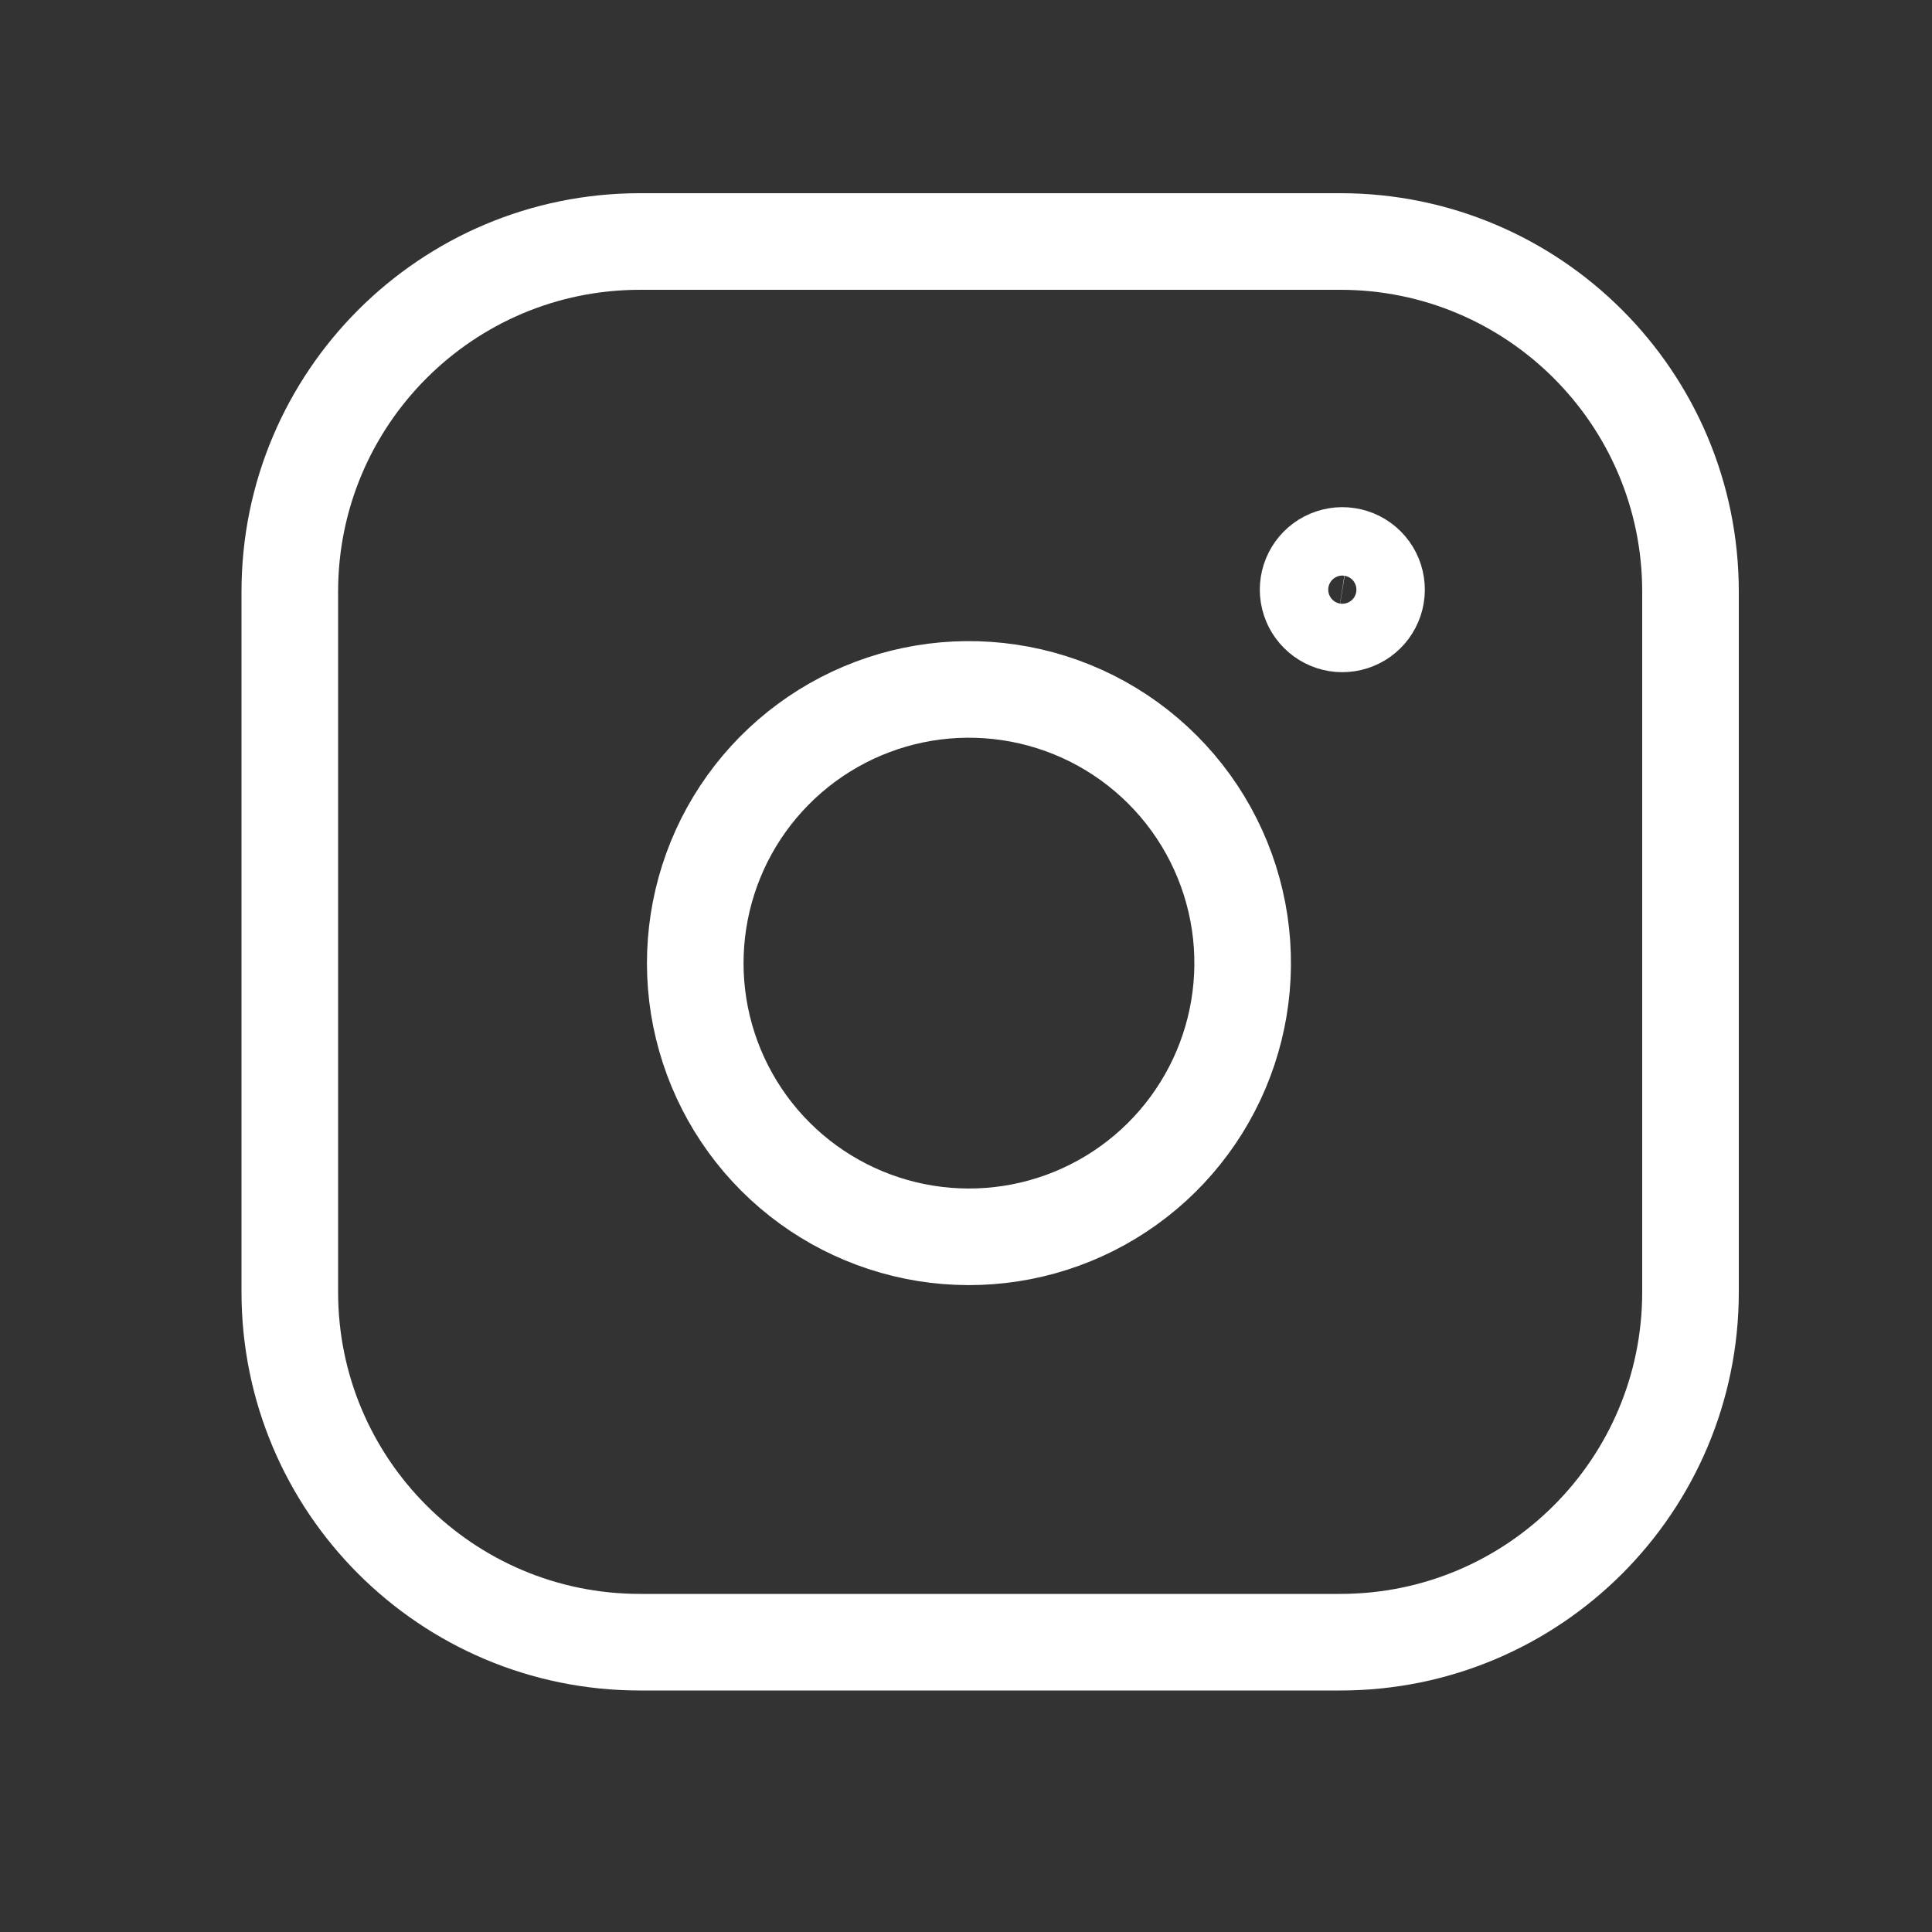 <svg width="40" height="40" viewBox="0 0 40 40" fill="none" xmlns="http://www.w3.org/2000/svg">
<rect x="0" y="0" width="40" height="40" fill="#333333" stroke="none"/>
<path d="M27.75 5H13.25C9.246 5 6 8.246 6 12.25V26.75C6 30.754 9.246 34 13.25 34H27.75C31.754 34 35 30.754 35 26.75V12.25C35 8.246 31.754 5 27.75 5Z" stroke="white" stroke-width="2" stroke-linecap="round" stroke-linejoin="round"/>
<path d="M25.667 19.109C25.841 20.288 25.64 21.492 25.091 22.55C24.542 23.608 23.674 24.466 22.609 25.002C21.544 25.538 20.338 25.724 19.161 25.535C17.984 25.345 16.897 24.79 16.054 23.947C15.211 23.104 14.656 22.017 14.466 20.84C14.277 19.664 14.464 18.457 14.999 17.392C15.535 16.328 16.393 15.459 17.451 14.91C18.509 14.361 19.713 14.16 20.892 14.335C22.095 14.513 23.208 15.073 24.068 15.933C24.928 16.793 25.488 17.906 25.667 19.109Z" stroke="white" stroke-width="2" stroke-linecap="round" stroke-linejoin="round"/>
<path d="M28.492 12.104C28.514 12.252 28.489 12.402 28.42 12.535C28.352 12.667 28.243 12.774 28.11 12.841C27.977 12.908 27.826 12.931 27.679 12.908C27.532 12.884 27.396 12.815 27.291 12.709C27.185 12.604 27.116 12.468 27.092 12.321C27.068 12.174 27.092 12.023 27.159 11.89C27.226 11.757 27.333 11.648 27.465 11.58C27.597 11.511 27.748 11.486 27.895 11.508C28.046 11.53 28.185 11.6 28.292 11.707C28.4 11.815 28.47 11.954 28.492 12.104Z" stroke="white" stroke-width="2" stroke-linecap="round" stroke-linejoin="round"/>
</svg>
